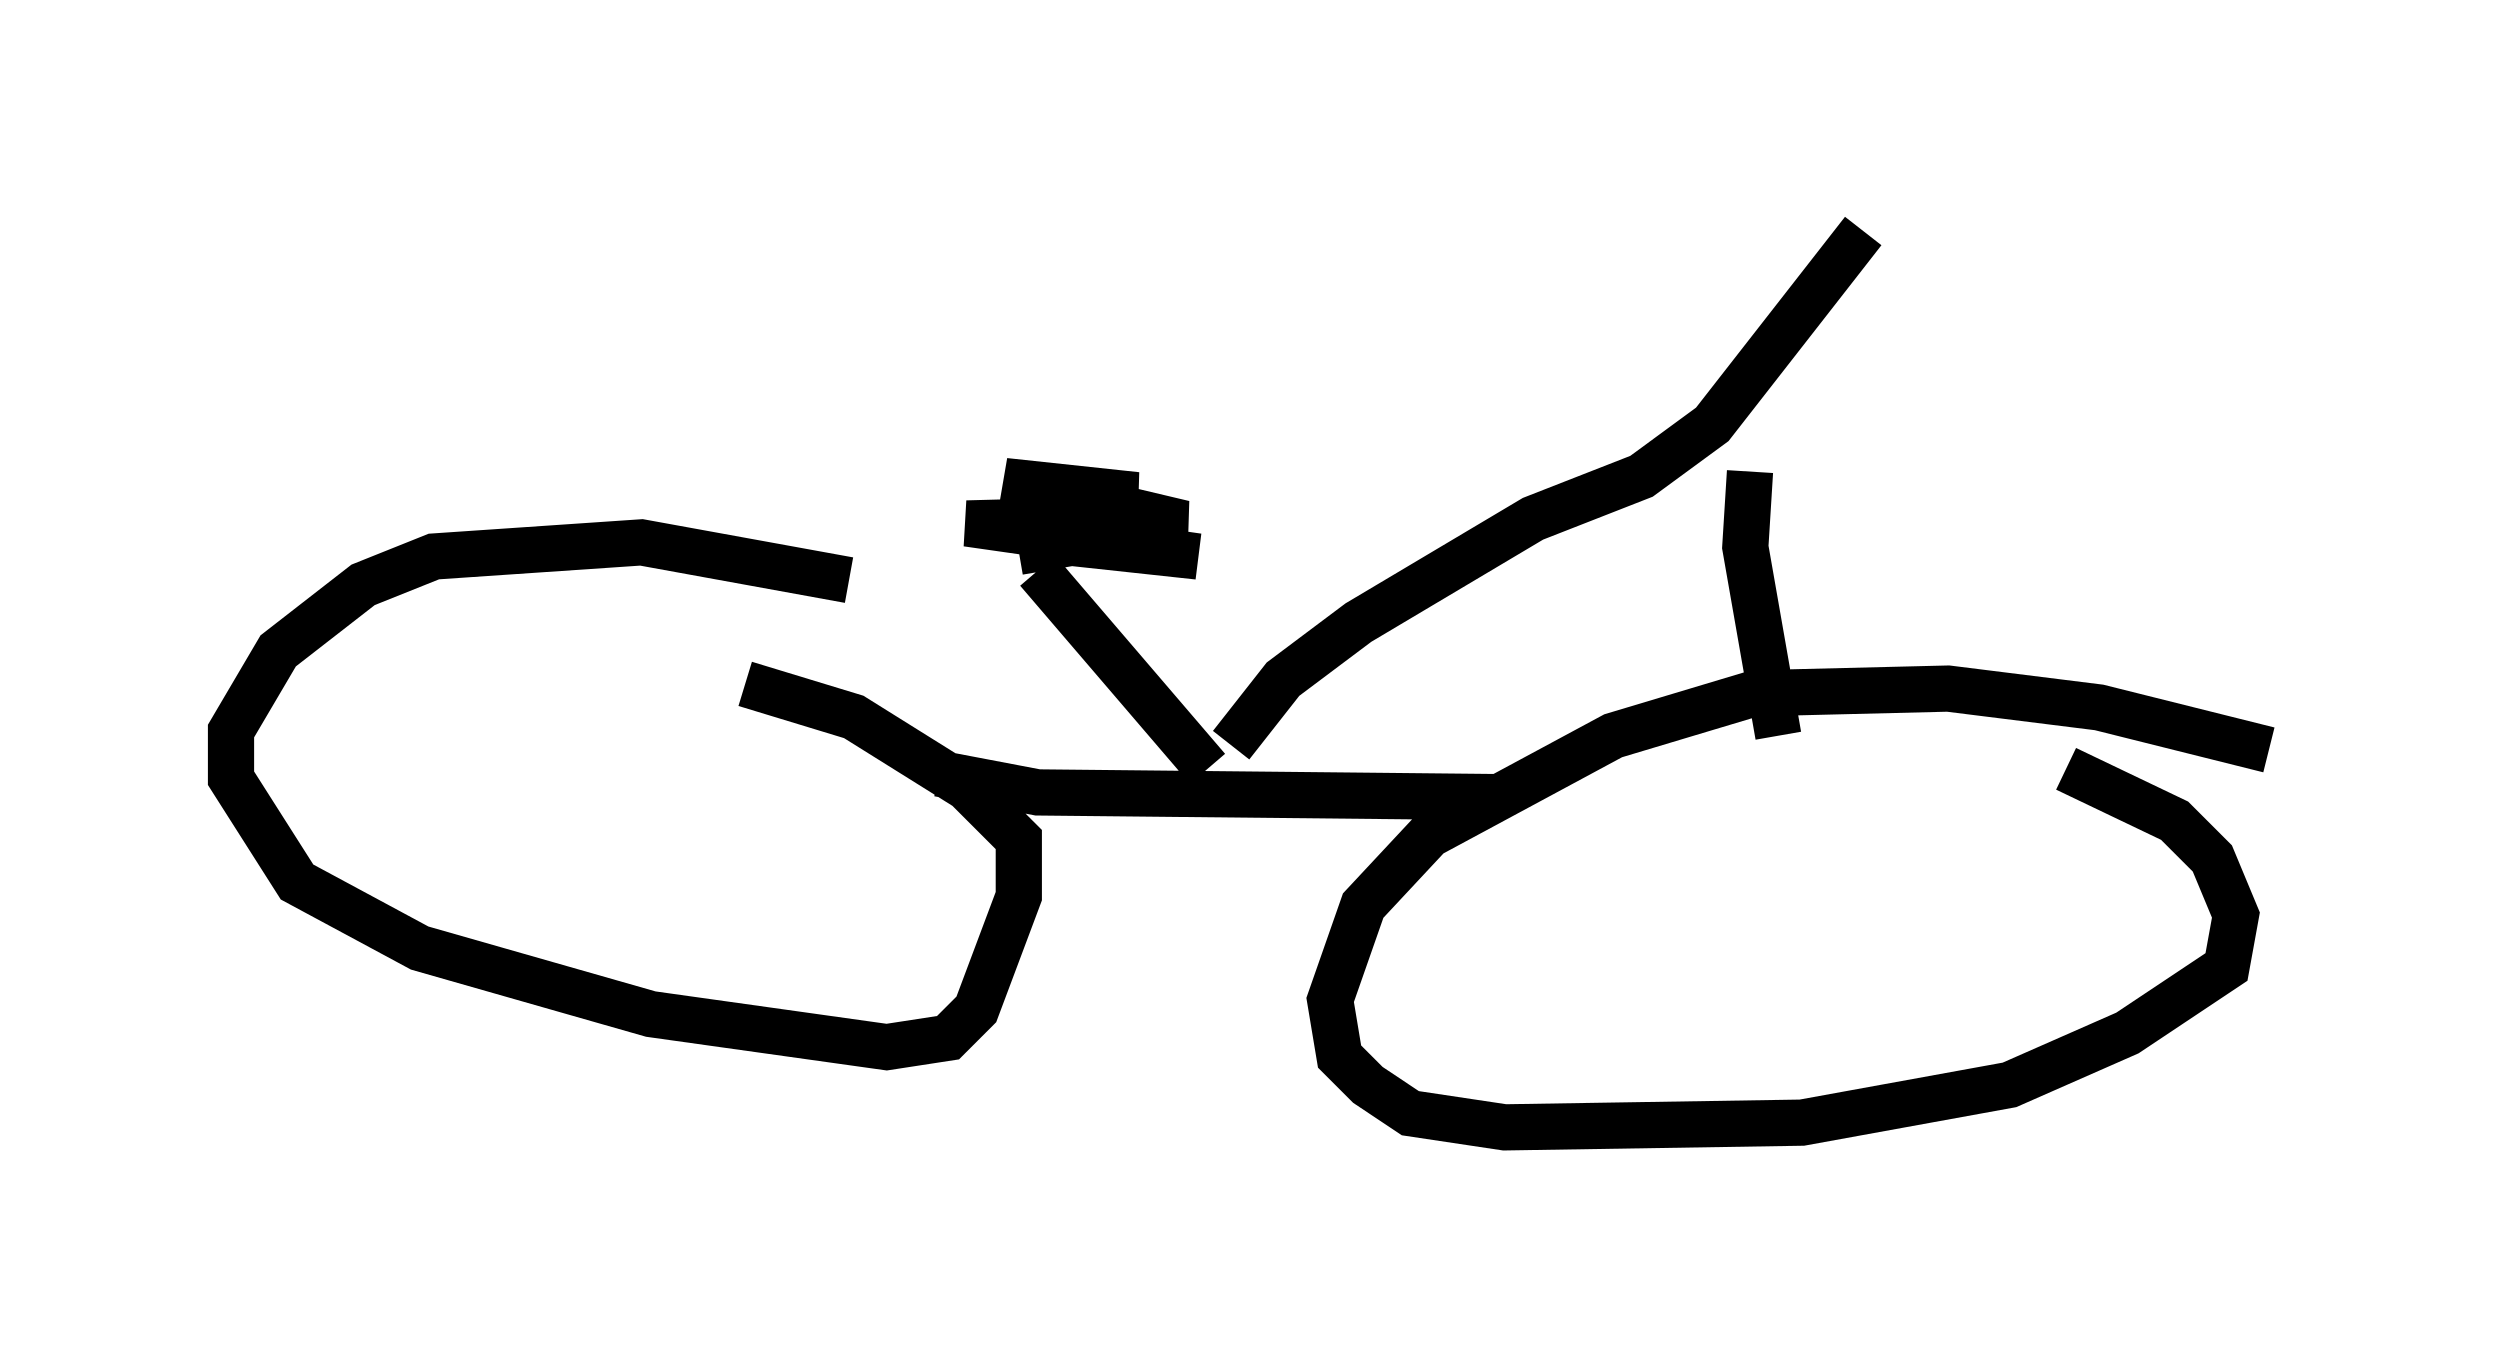 <?xml version="1.0" encoding="utf-8" ?>
<svg baseProfile="full" height="29.396" version="1.1" width="54.1" xmlns="http://www.w3.org/2000/svg" xmlns:ev="http://www.w3.org/2001/xml-events" xmlns:xlink="http://www.w3.org/1999/xlink"><defs /><rect fill="white" height="29.396" width="54.1" x="0" y="0" /><path d="M19.394, 13.575 m-1.021, -1.021 l-4.492, -0.817 -4.492, 0.306 l-1.531, 0.613 -1.838, 1.429 l-1.021, 1.735 0.0, 1.021 l1.429, 2.246 2.654, 1.429 l5.002, 1.429 5.104, 0.715 l1.327, -0.204 0.613, -0.613 l0.919, -2.45 0.0, -1.225 l-1.123, -1.123 -2.45, -1.531 l-2.348, -0.715 m32.973, 1.429 l-3.675, -0.919 -3.267, -0.408 l-4.185, 0.102 -3.063, 0.919 l-3.981, 2.144 -1.429, 1.531 l-0.715, 2.042 0.204, 1.225 l0.613, 0.613 0.919, 0.613 l2.042, 0.306 6.431, -0.102 l4.492, -0.817 2.552, -1.123 l2.144, -1.429 0.204, -1.123 l-0.51, -1.225 -0.817, -0.817 l-2.348, -1.123 m-12.25, 0.613 l-10.004, -0.102 -2.144, -0.408 m5.819, -0.102 l-3.675, -4.288 m-0.408, -0.408 l3.573, -0.613 -3.879, -0.919 l2.858, 0.306 -2.144, 0.102 l2.756, 0.613 -3.063, 0.204 l3.777, 0.408 -5.002, -0.715 l3.879, -0.102 m1.838, 4.9 l1.123, -1.429 1.633, -1.225 l3.777, -2.246 2.348, -0.919 l1.531, -1.123 3.267, -4.185 m-2.45, 5.206 l-0.102, 1.633 0.715, 4.083 " fill="none" stroke="black" stroke-width="1" /></svg>